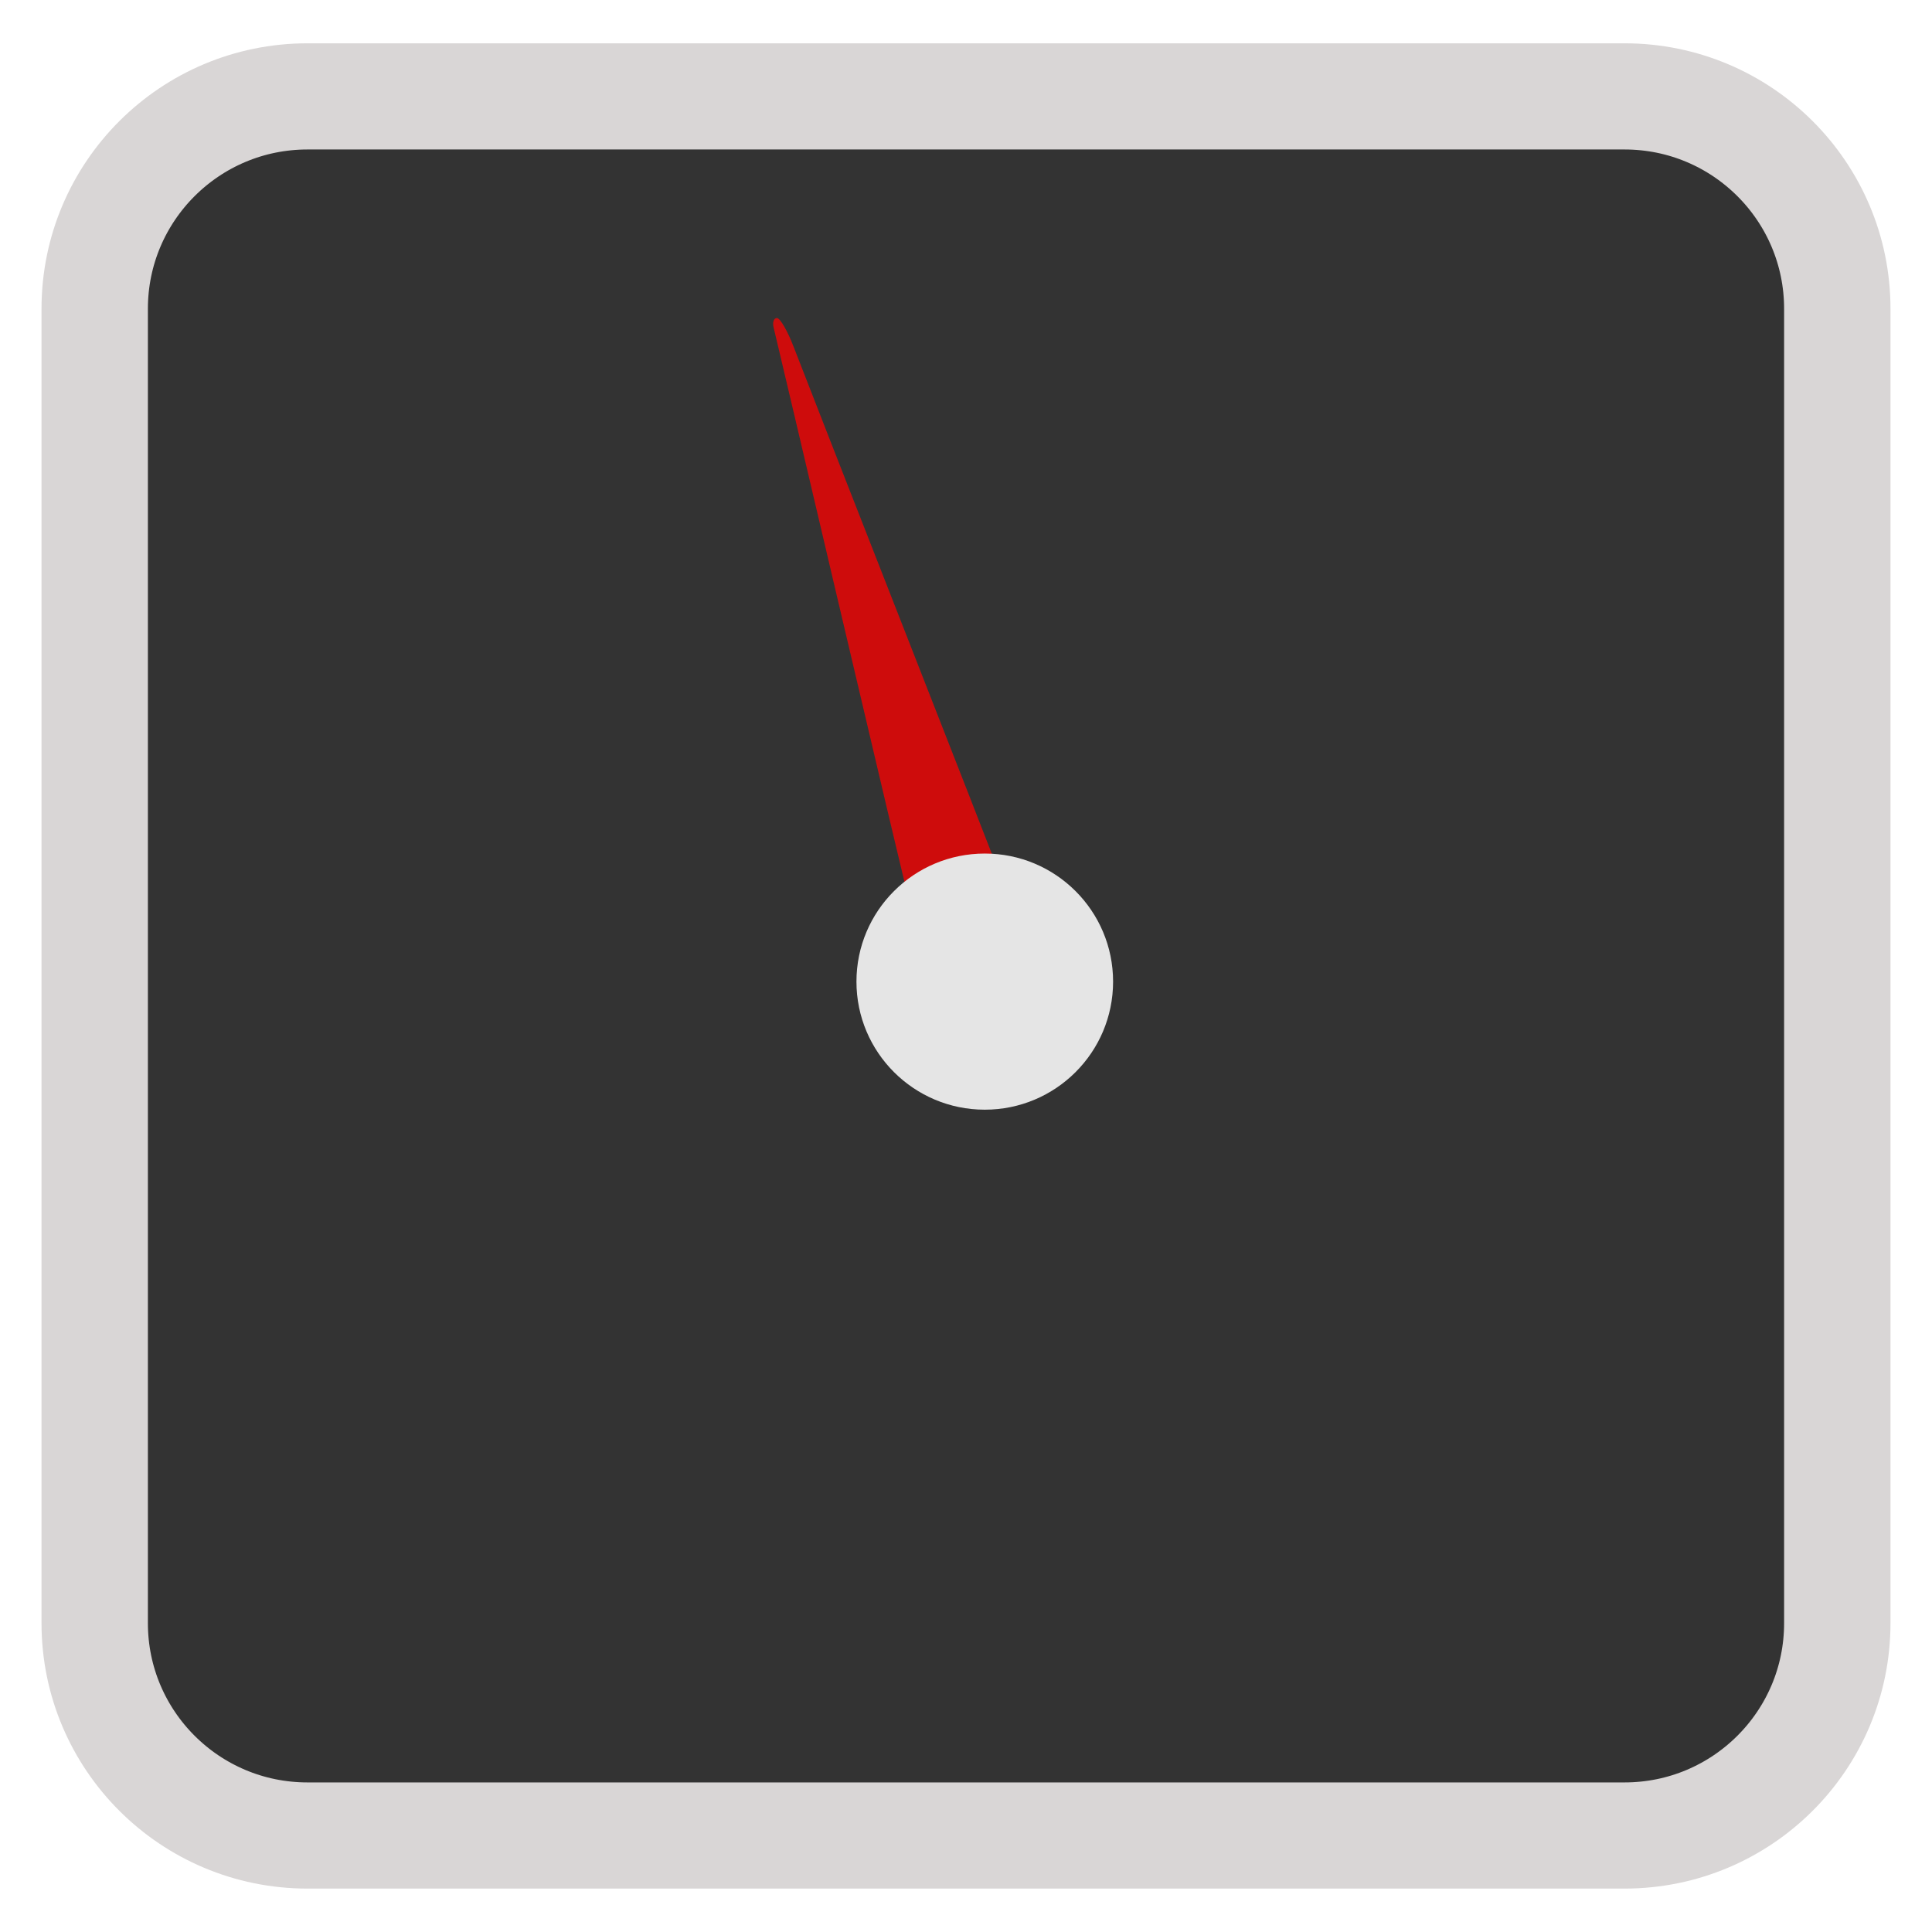 
<svg xmlns="http://www.w3.org/2000/svg" xmlns:xlink="http://www.w3.org/1999/xlink" width="512px" height="512px" viewBox="0 0 512 512" version="1.1">
<g id="surface1">
<path style="fill-rule:nonzero;fill:rgb(20%,20%,20%);fill-opacity:1;stroke-width:28.192;stroke-linecap:butt;stroke-linejoin:miter;stroke:rgb(85.098%,83.922%,83.922%);stroke-opacity:1;stroke-miterlimit:4;" d="M 81.48 25.597 L 430.52 25.597 C 461.66 25.597 486.902 50.841 486.902 81.98 L 486.902 431.02 C 486.902 462.159 461.66 487.403 430.52 487.403 L 81.48 487.403 C 50.34 487.403 25.098 462.159 25.098 431.02 L 25.098 81.98 C 25.098 50.841 50.34 25.597 81.48 25.597 Z M 81.48 25.597 " transform="matrix(1,0,0,0.998,0,0)"/>
<path style=" stroke:none;fill-rule:nonzero;fill:rgb(100%,0%,0%);fill-opacity:0.761;" d="M 223.016 163.184 C 213.484 122.586 205.387 88.227 205.027 86.824 C 204.664 85.426 205.055 84.281 205.891 84.281 C 206.73 84.281 208.723 87.719 210.324 91.918 C 211.926 96.117 224.762 128.945 238.848 164.871 C 252.934 200.797 264.461 230.328 264.461 230.5 C 264.461 230.672 261.301 231.113 257.438 231.484 C 253.578 231.855 248.23 233.246 245.555 234.578 C 242.883 235.91 240.617 237 240.523 237 C 240.426 237 232.551 203.785 223.016 163.184 Z M 223.016 163.184 "/>
<path style=" stroke:none;fill-rule:nonzero;fill:rgb(89.804%,89.804%,89.804%);fill-opacity:1;" d="M 294.98 260.141 C 294.98 278.883 279.758 294.078 260.977 294.078 C 242.195 294.078 226.969 278.883 226.969 260.141 C 226.969 241.395 242.195 226.199 260.977 226.199 C 279.758 226.199 294.98 241.395 294.98 260.141 Z M 294.98 260.141 "/>
</g>
</svg>
